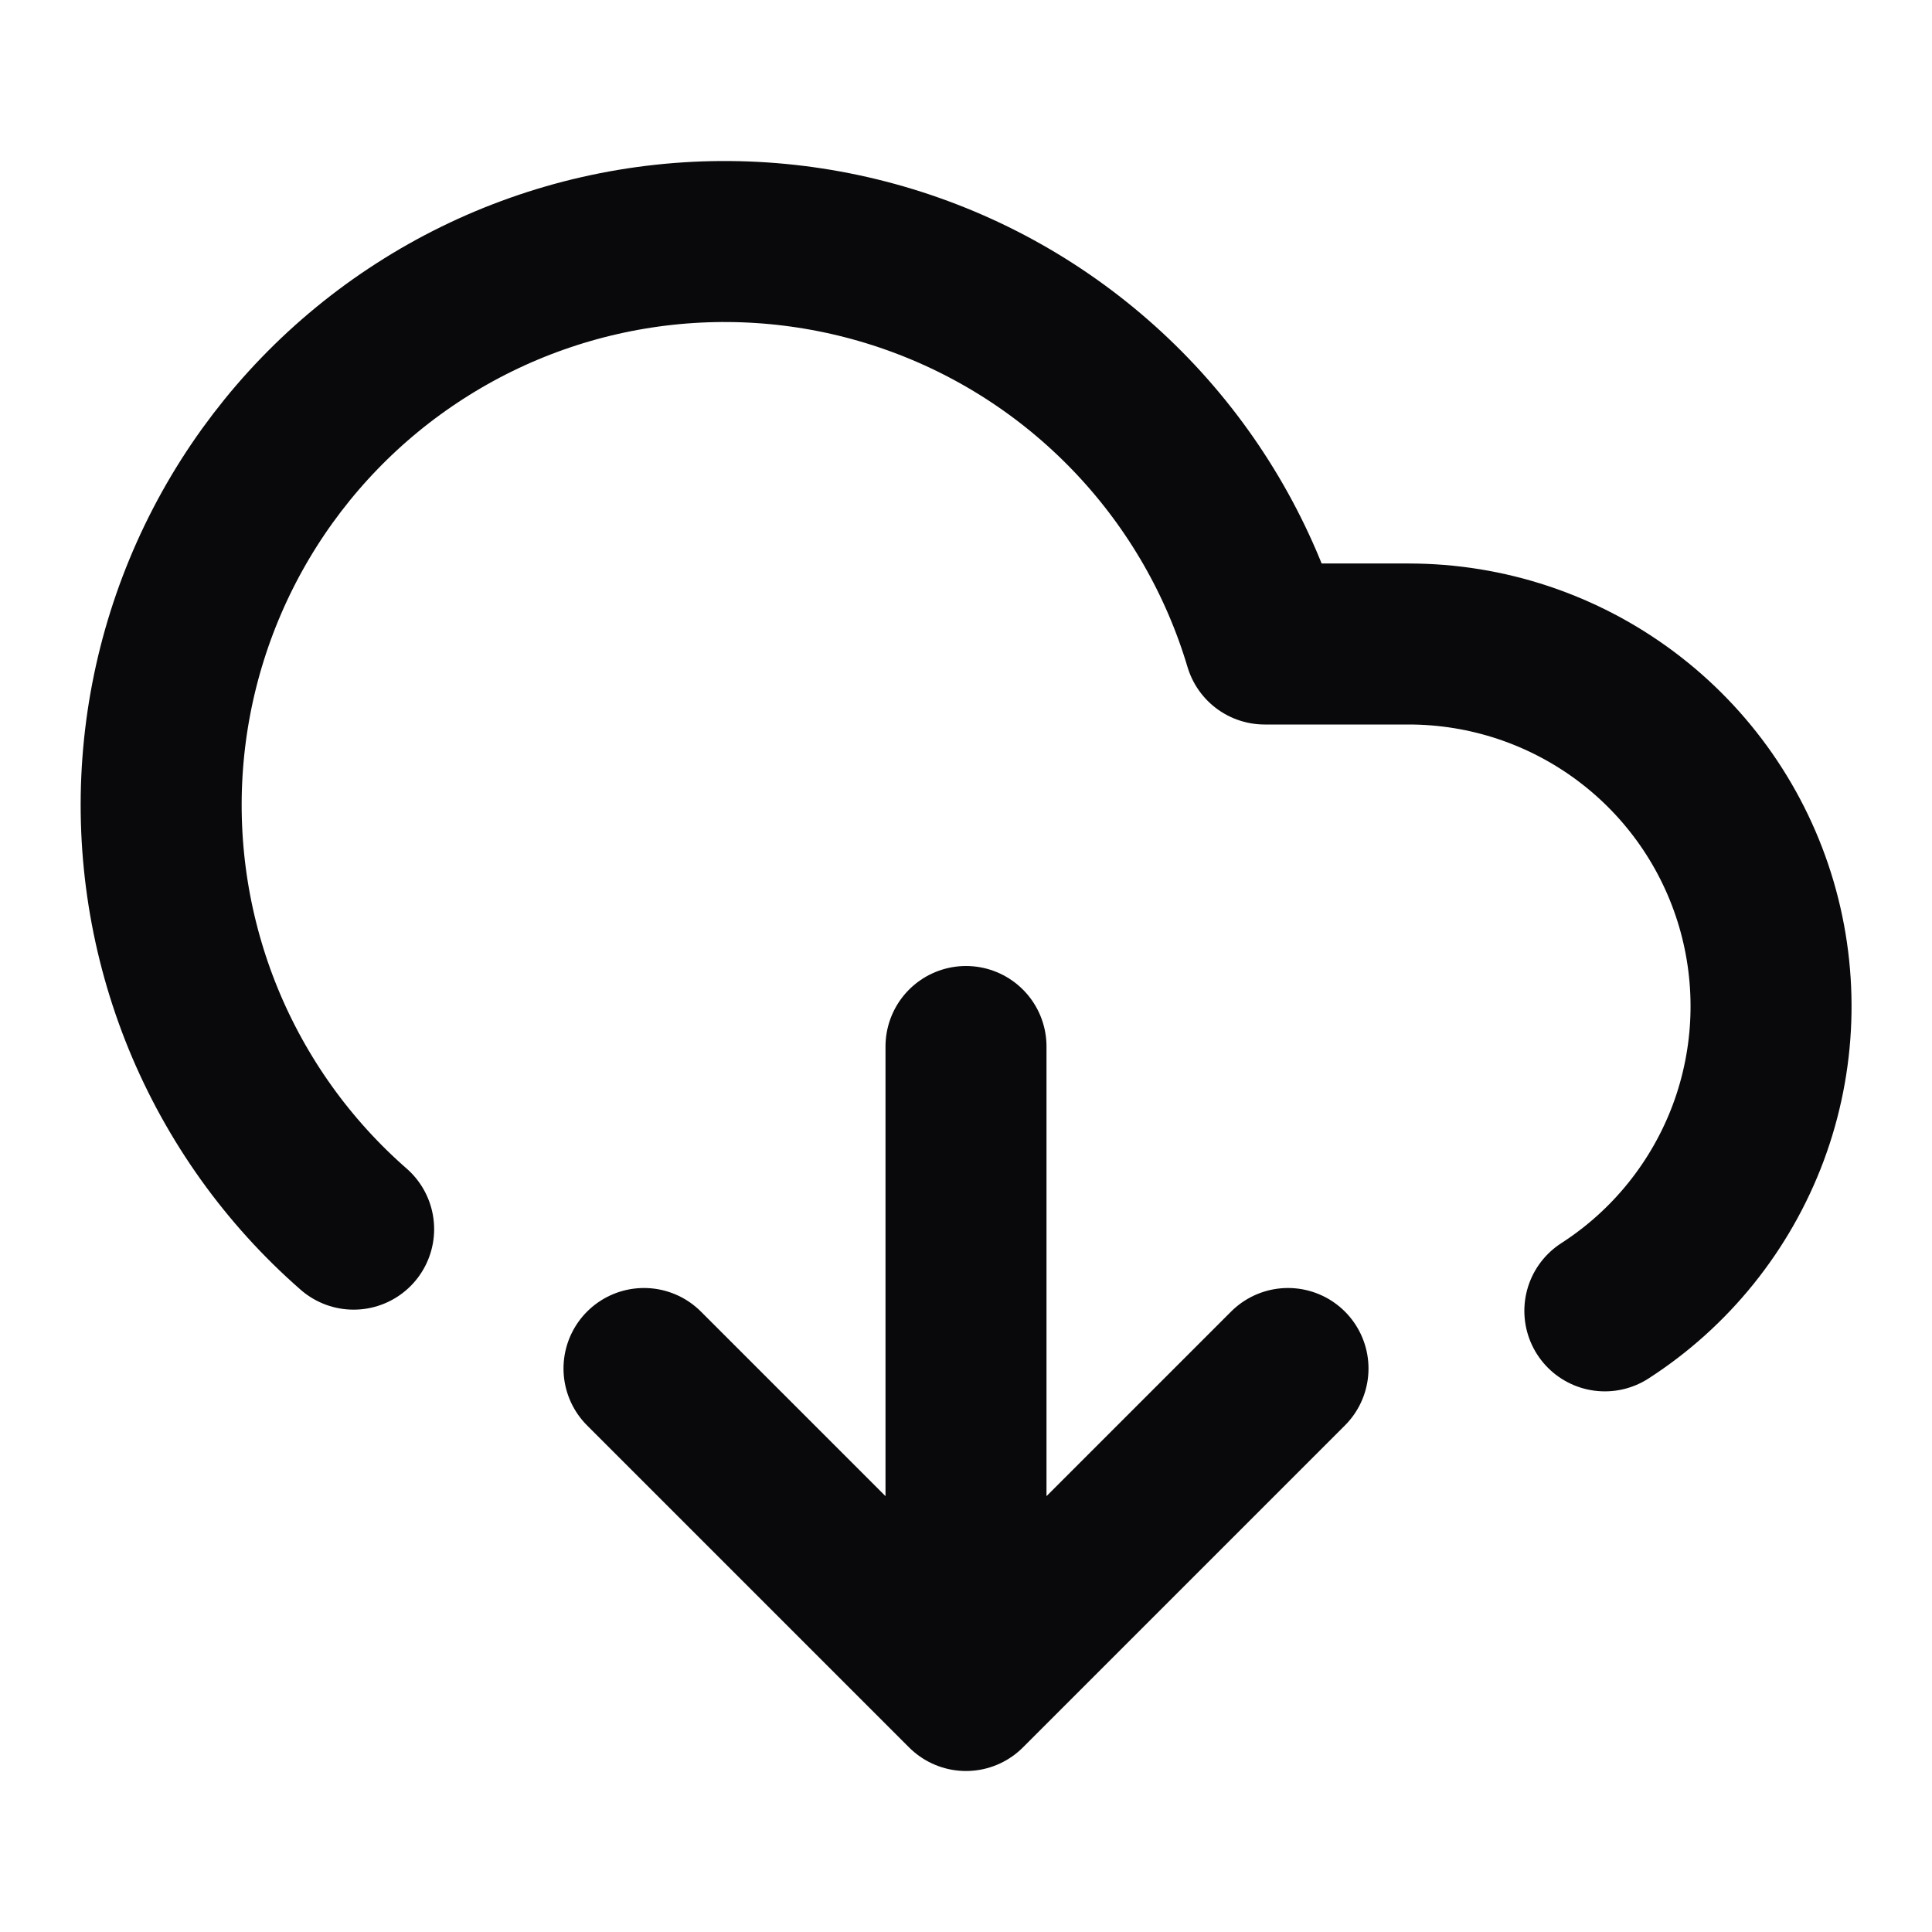 <svg width="24" height="24" viewBox="0 0 24 24" fill="none" xmlns="http://www.w3.org/2000/svg">
<path d="M12 13V21M12 21L8 17M12 21L16 17M4.393 15.269C3.576 14.555 2.937 13.66 2.525 12.656C2.114 11.652 1.941 10.566 2.021 9.484C2.101 8.402 2.432 7.353 2.987 6.42C3.542 5.488 4.306 4.697 5.219 4.111C6.132 3.524 7.169 3.158 8.248 3.041C9.326 2.924 10.418 3.06 11.435 3.437C12.453 3.814 13.368 4.423 14.11 5.215C14.852 6.007 15.4 6.96 15.71 8H17.5C18.472 8 19.418 8.315 20.196 8.897C20.975 9.479 21.544 10.298 21.818 11.23C22.092 12.163 22.057 13.159 21.718 14.07C21.378 14.981 20.753 15.758 19.936 16.284" stroke="#09090B" stroke-width="2" stroke-linecap="round" stroke-linejoin="round"/>
</svg>
